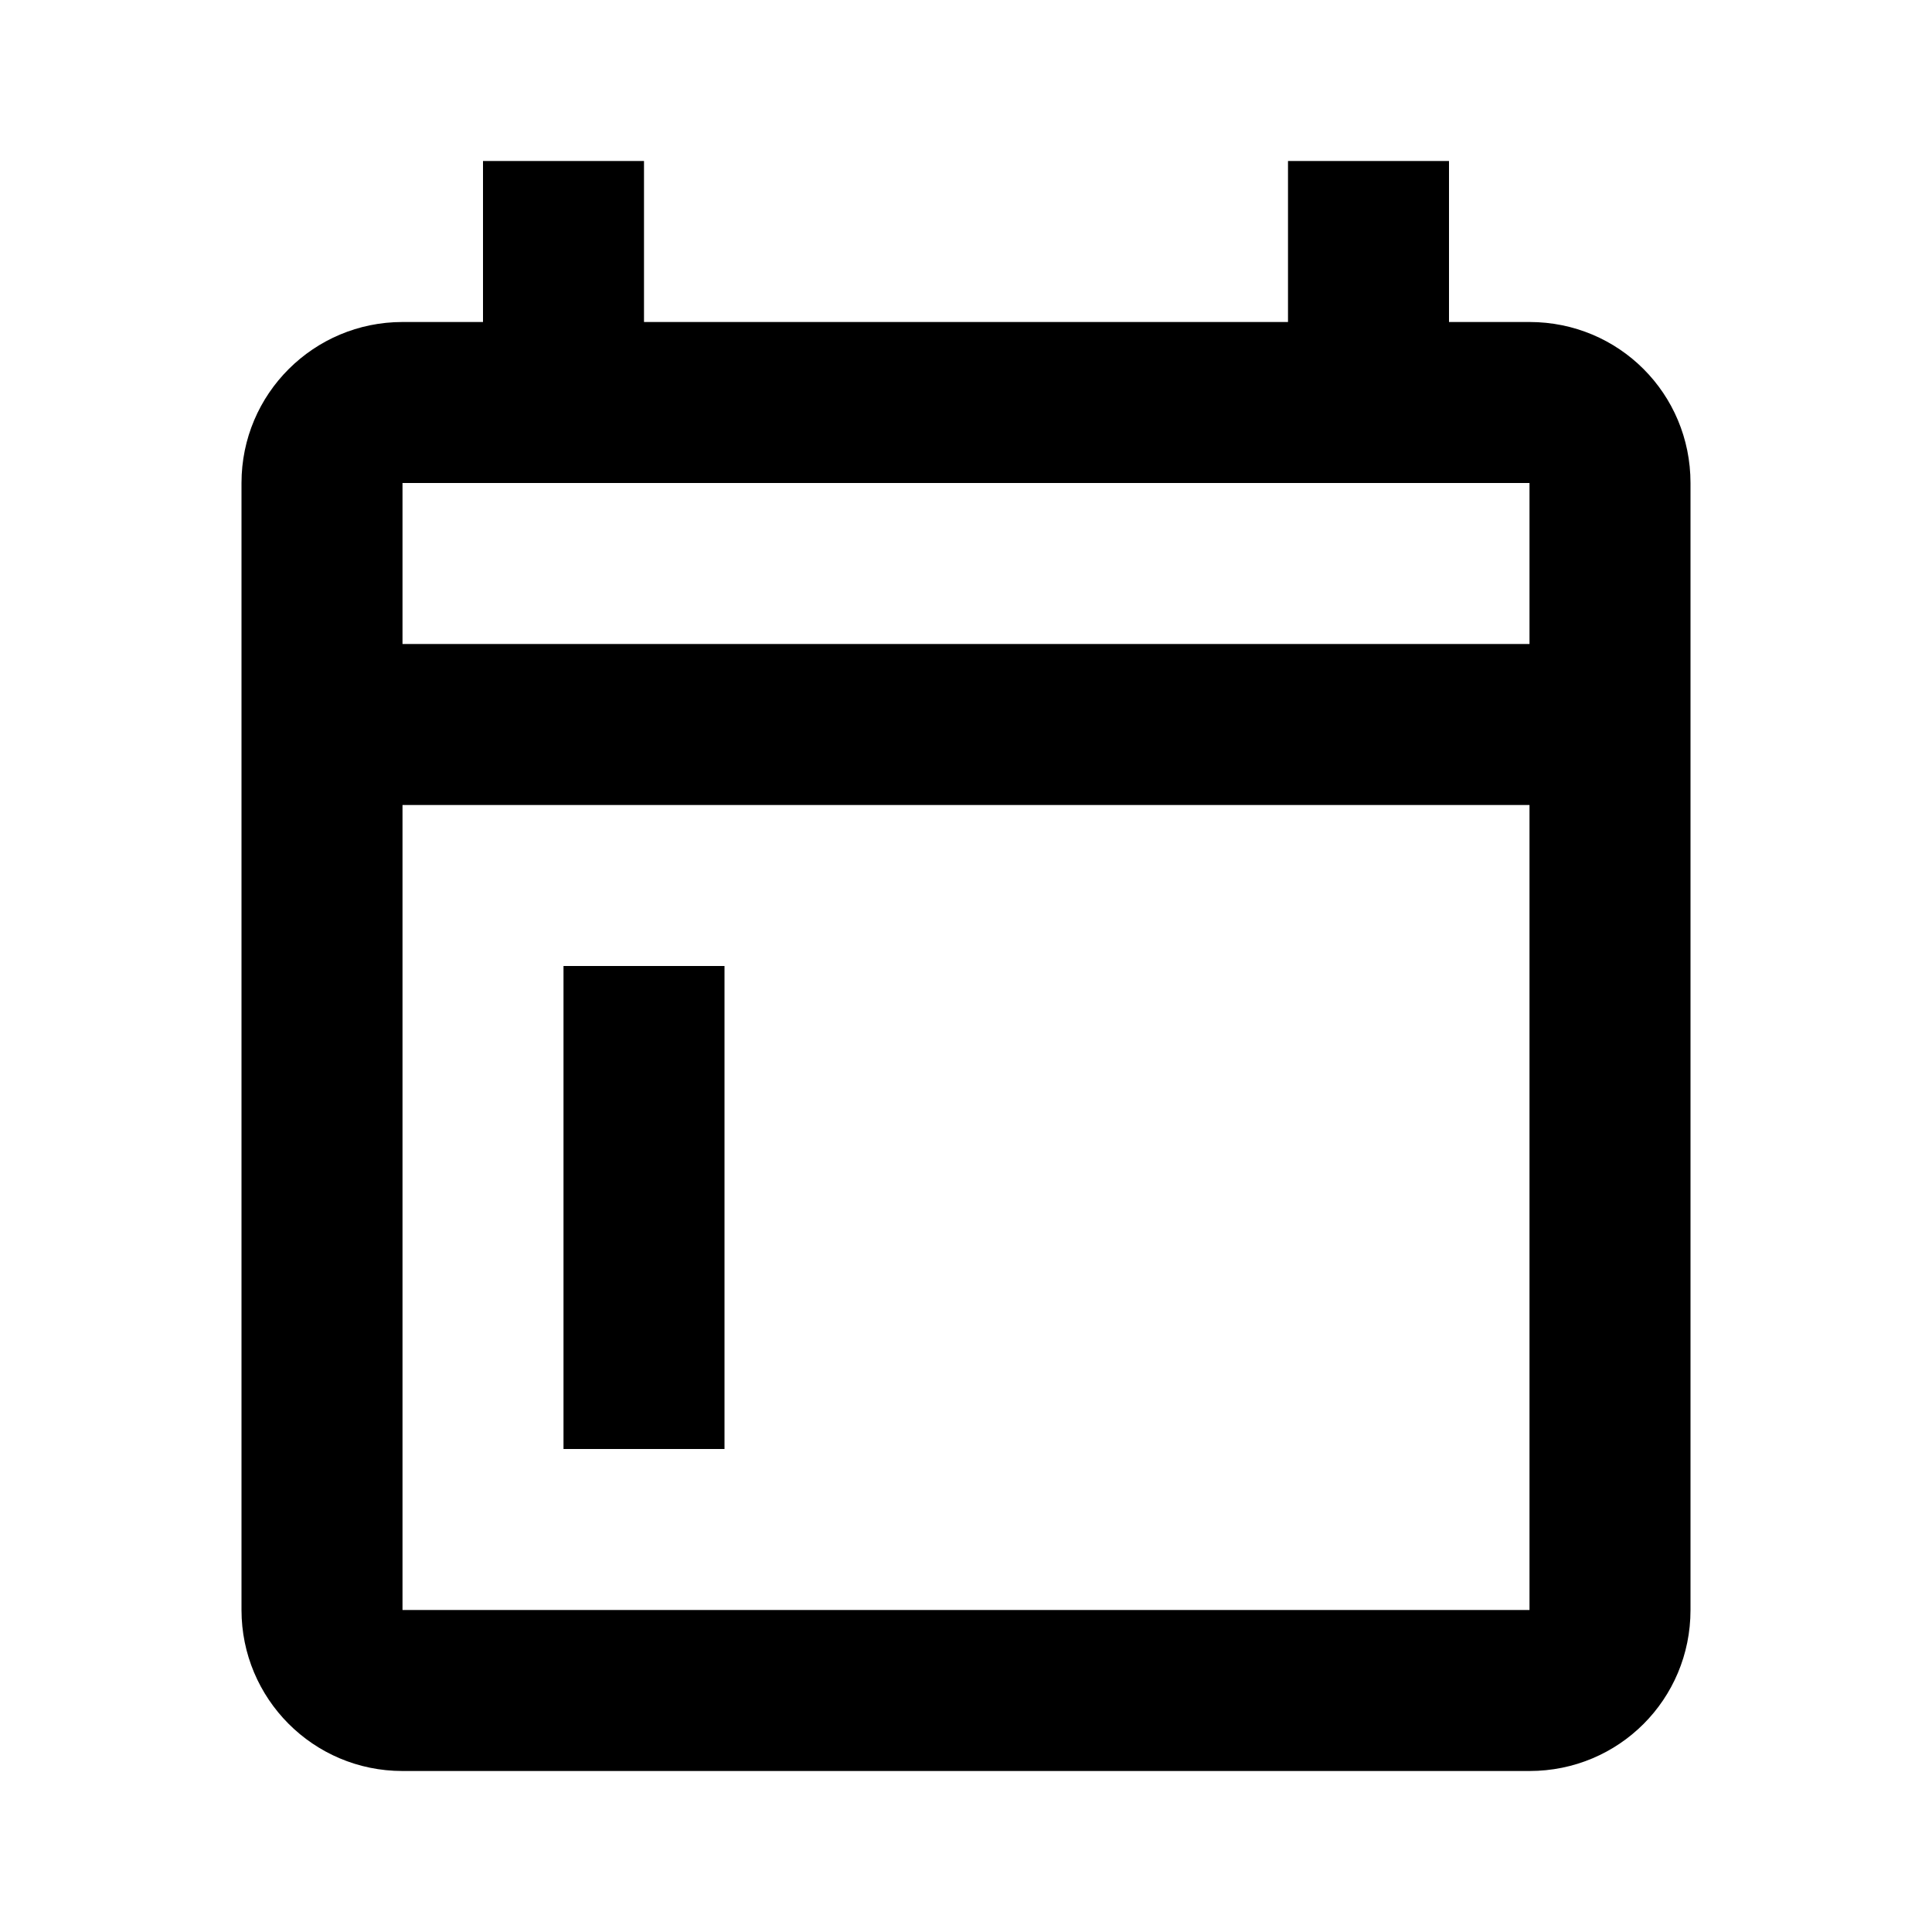 <svg xmlns="http://www.w3.org/2000/svg" width="24" height="24"><path d="M19 4C20.11 4 21 4.89 21 6V20C21 21.11 20.11 22 19 22H5C3.89 22 3 21.1 3 20V6C3 4.89 3.9 4 5 4H6V2H8V4H16V2H18V4H19M19 20V10H5V20H19M19 8V6H5V8H19M7 12H9V18H7V12"/></svg>